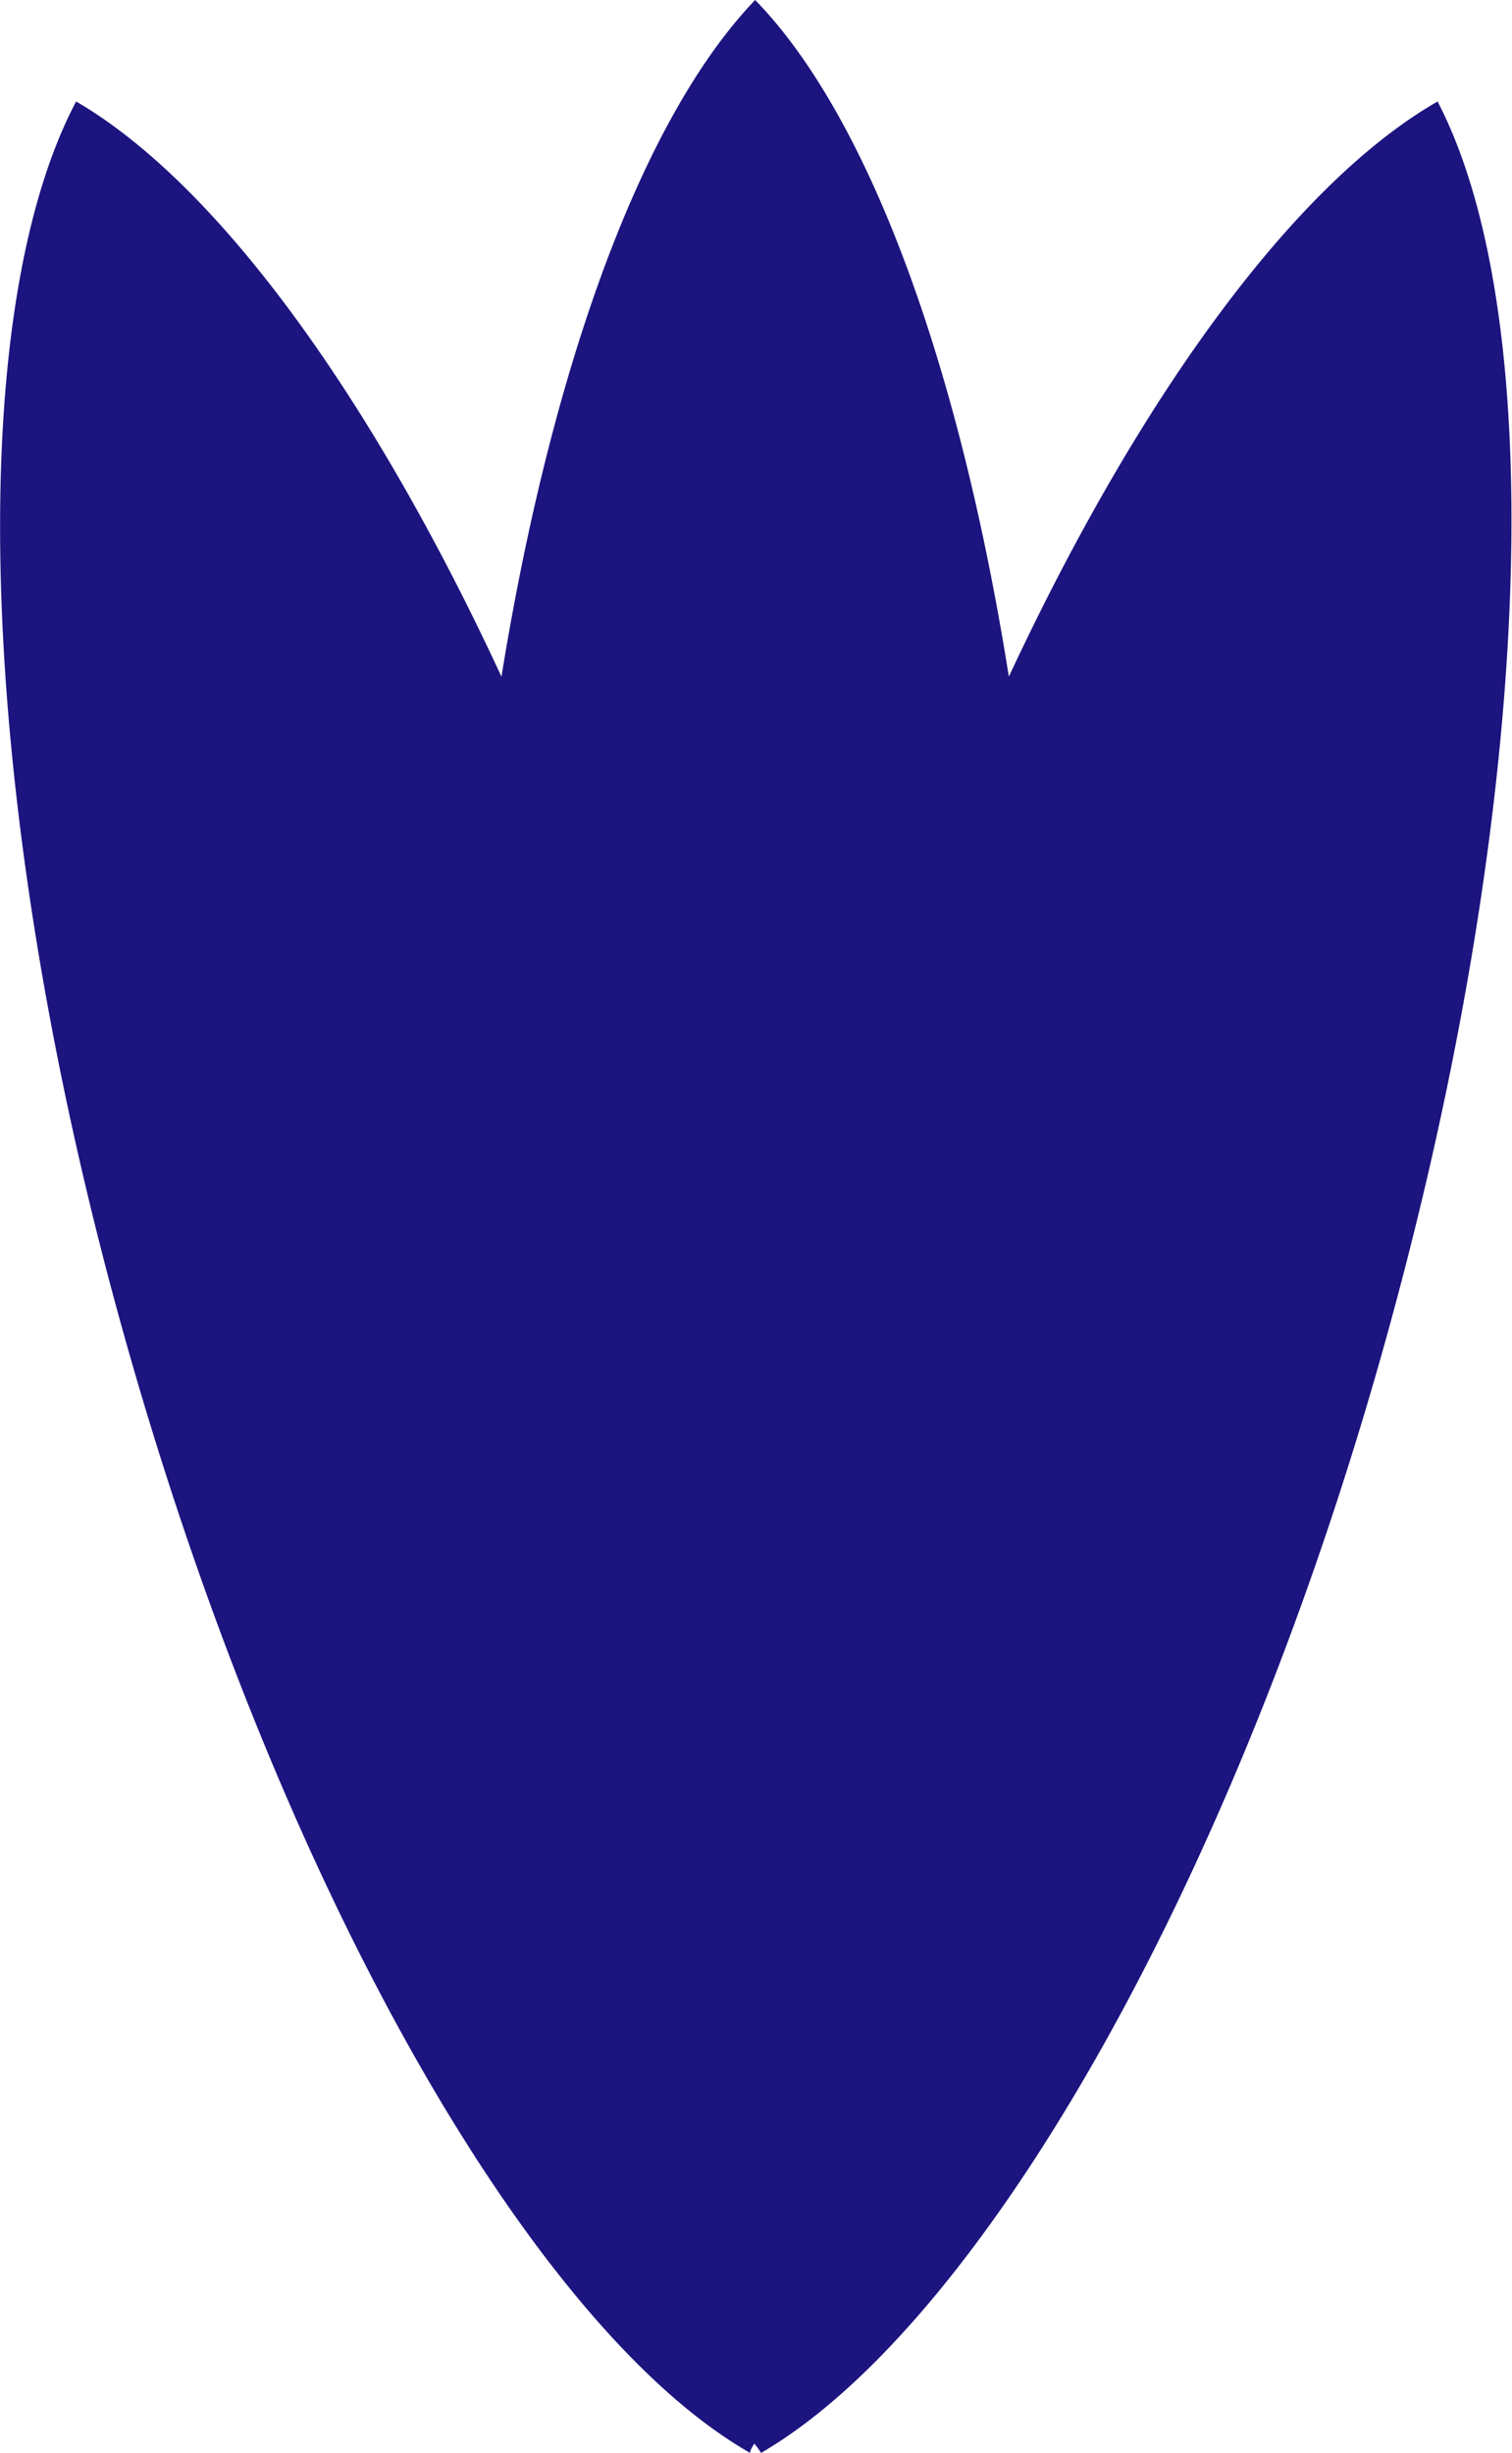 <svg xmlns="http://www.w3.org/2000/svg" viewBox="0 0 35.76 58"><defs><style>.cls-1{fill:#1c147f;}</style></defs><g id="Camada_2" data-name="Camada 2"><g id="props"><path class="cls-1" d="M34,2.4C30.67,4.31,27,9.27,23.86,16c-1.18-7.43-3.33-13.26-6-16-2.65,2.76-4.8,8.59-6,16C8.74,9.27,5.09,4.31,1.8,2.4-.93,7.57-.59,19.28,3.09,32.12s9.6,23,14.65,25.88c0-.07.06-.15.1-.22l0,0,0,0A2.14,2.14,0,0,1,18,58c5.05-2.93,11-13,14.65-25.88S36.69,7.57,34,2.4Z"/></g></g></svg>